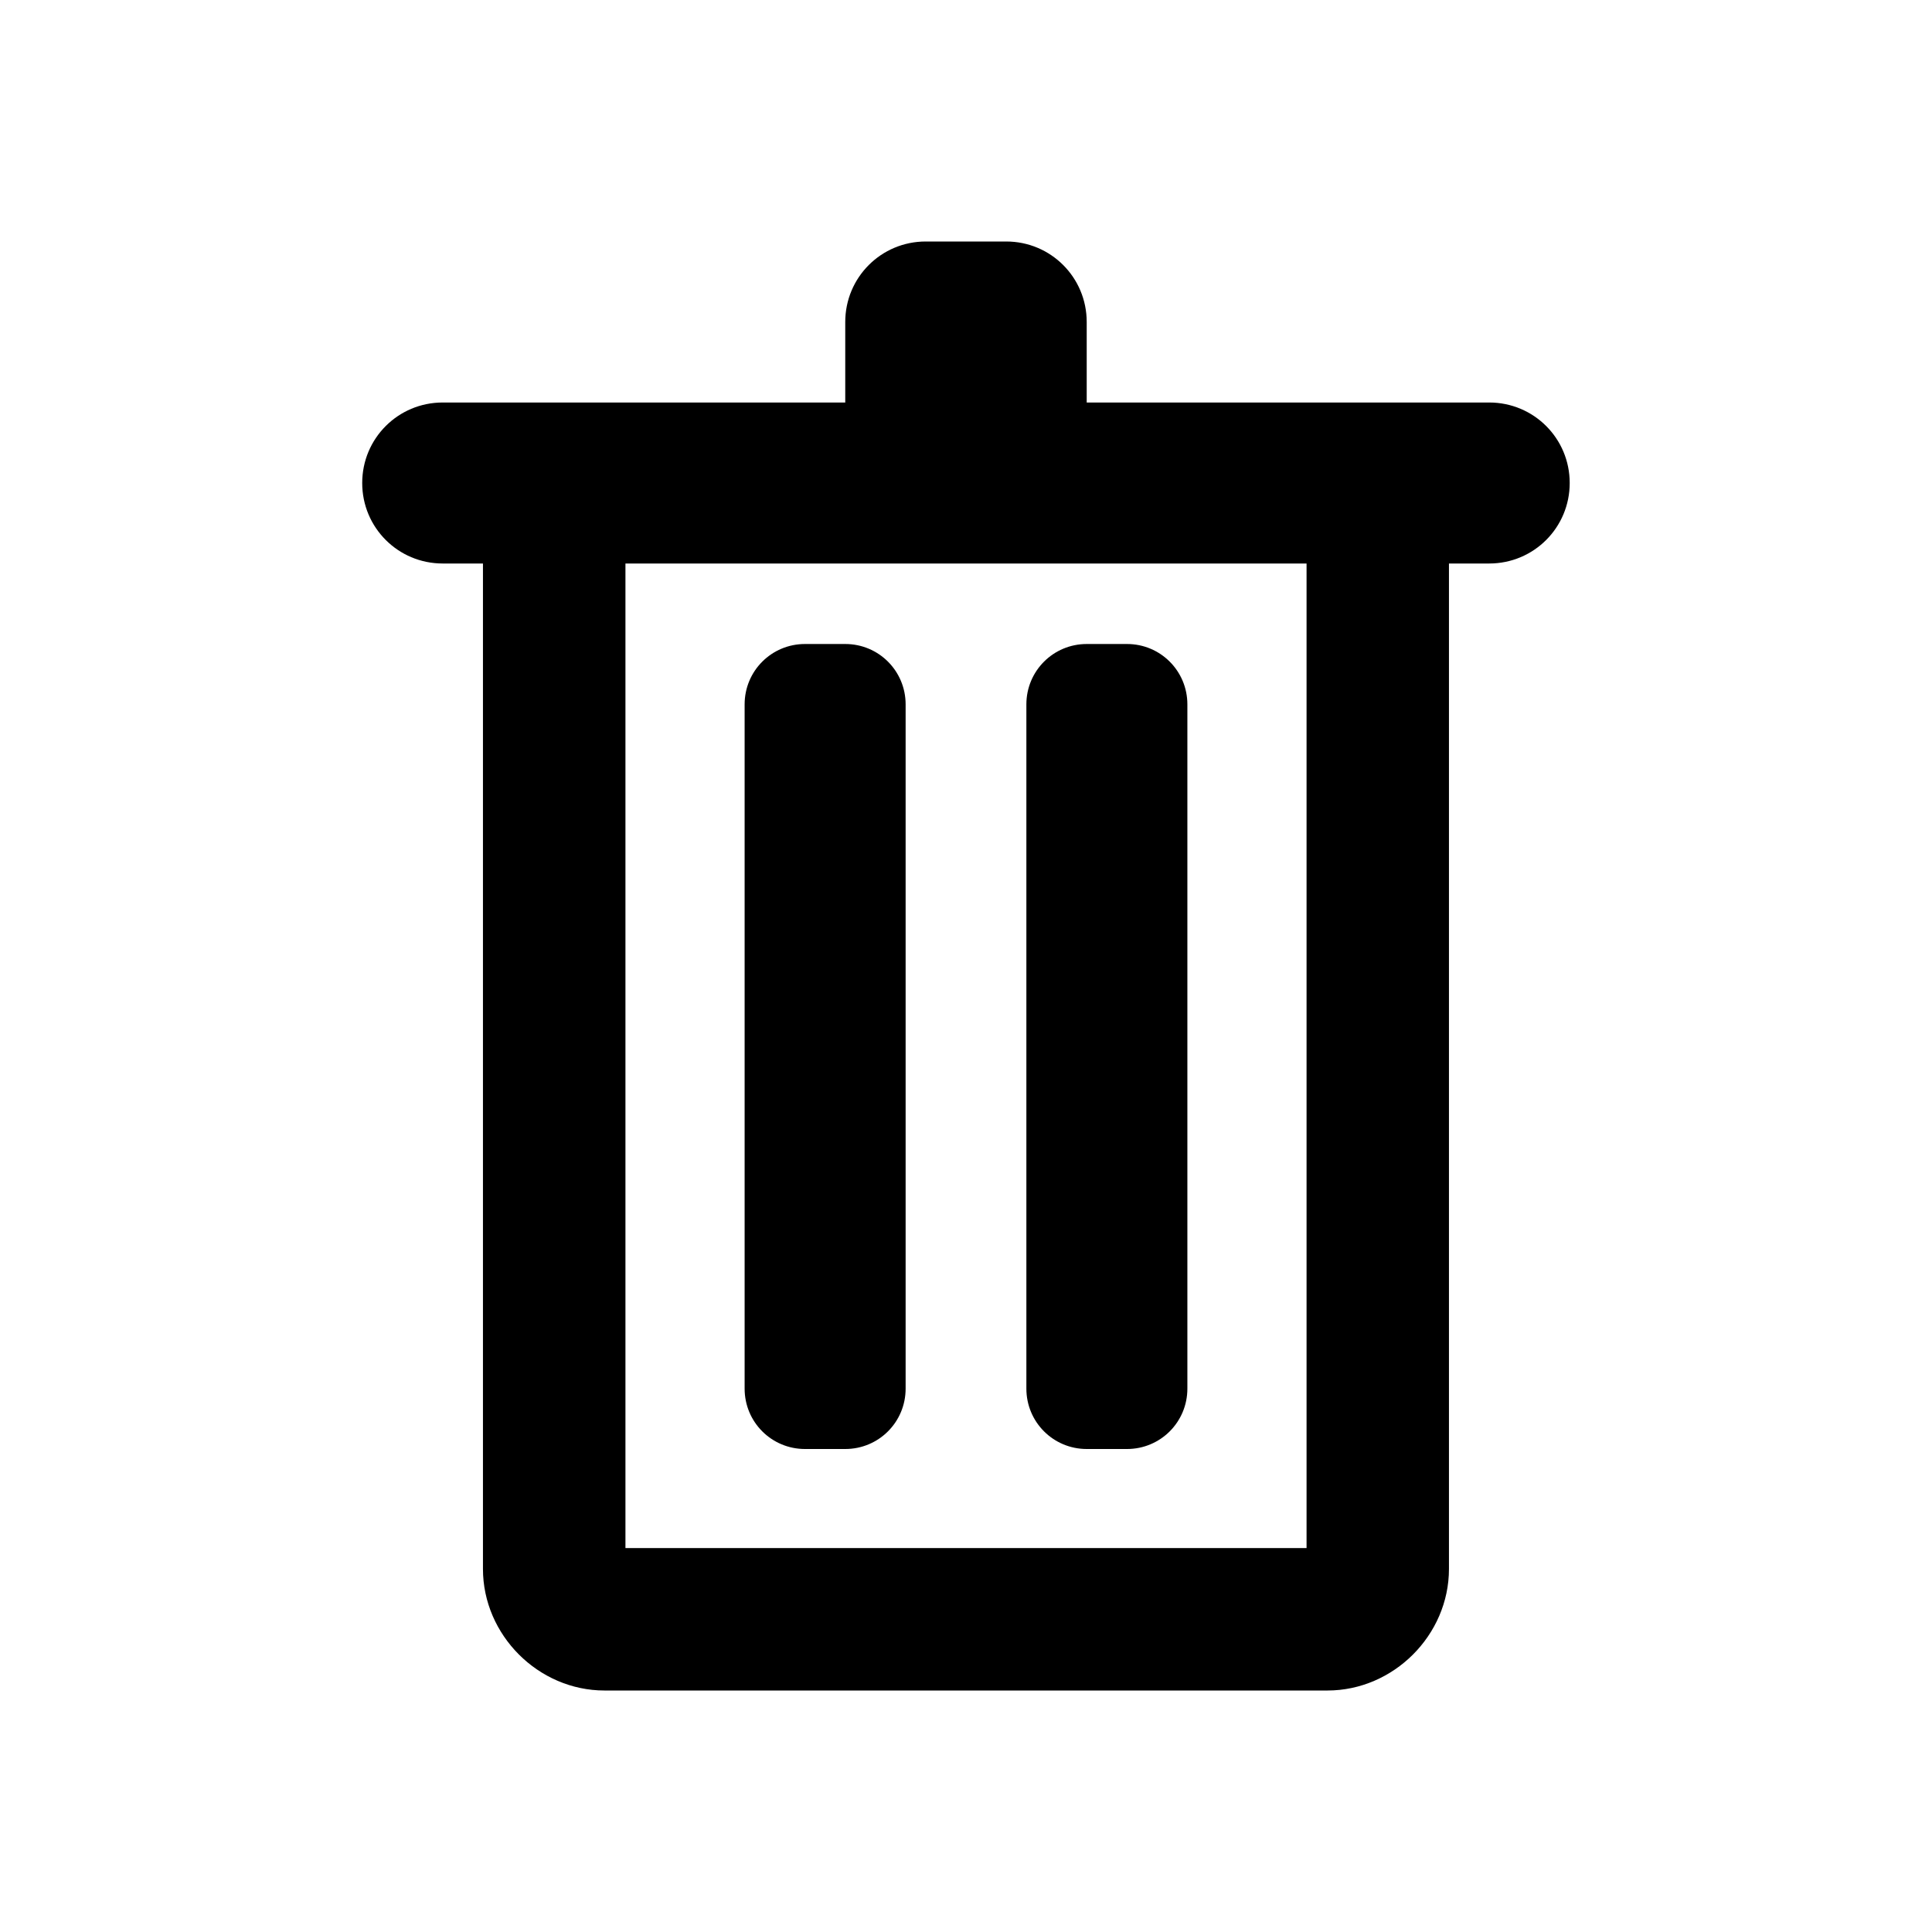 <?xml version="1.0" encoding="UTF-8" standalone="no"?>
<svg xmlns:rdf="http://www.w3.org/1999/02/22-rdf-syntax-ns#" xmlns="http://www.w3.org/2000/svg" height="48" width="48" version="1.1" xmlns:cc="http://creativecommons.org/ns#" xmlns:dc="http://purl.org/dc/elements/1.1/" viewBox="0 0 48 48">
<path style="color-rendering:auto;text-decoration-color:#000000;color:#000000;shape-rendering:auto;solid-color:#000000;text-decoration-line:none;fill:#000000;fill-rule:evenodd;mix-blend-mode:normal;block-progression:tb;text-indent:0;image-rendering:auto;white-space:normal;text-decoration-style:solid;isolation:auto;text-transform:none" d="m23 6c-1.108 0-2 0.892-2 2v2h-5.981-4.02c-1.108 0-2 0.892-2 2s0.892 2 2 2h1v24.98c0 1.643 1.377 3.02 3.02 3.02h17.961c1.642 0 3.019-1.377 3.019-3.02v-24.98h1c1.108 0 2-0.892 2-2s-0.892-2-2-2h-4.02-5.98v-2c0-1.108-0.892-2-2-2h-2zm-7.461 8h7.461 2 7.461v24.461h-16.922v-24.461zm4.461 2c-0.831 0-1.5 0.669-1.5 1.5v17c0 0.831 0.669 1.5 1.5 1.5h1c0.831 0 1.5-0.669 1.5-1.5v-17c0-0.831-0.669-1.5-1.5-1.5h-1zm7 0c-0.831 0-1.5 0.669-1.5 1.5v17c0 0.831 0.669 1.5 1.5 1.5h1c0.831 0 1.5-0.669 1.5-1.5v-17c0-0.831-0.669-1.5-1.5-1.5h-1z"/>
</svg>
